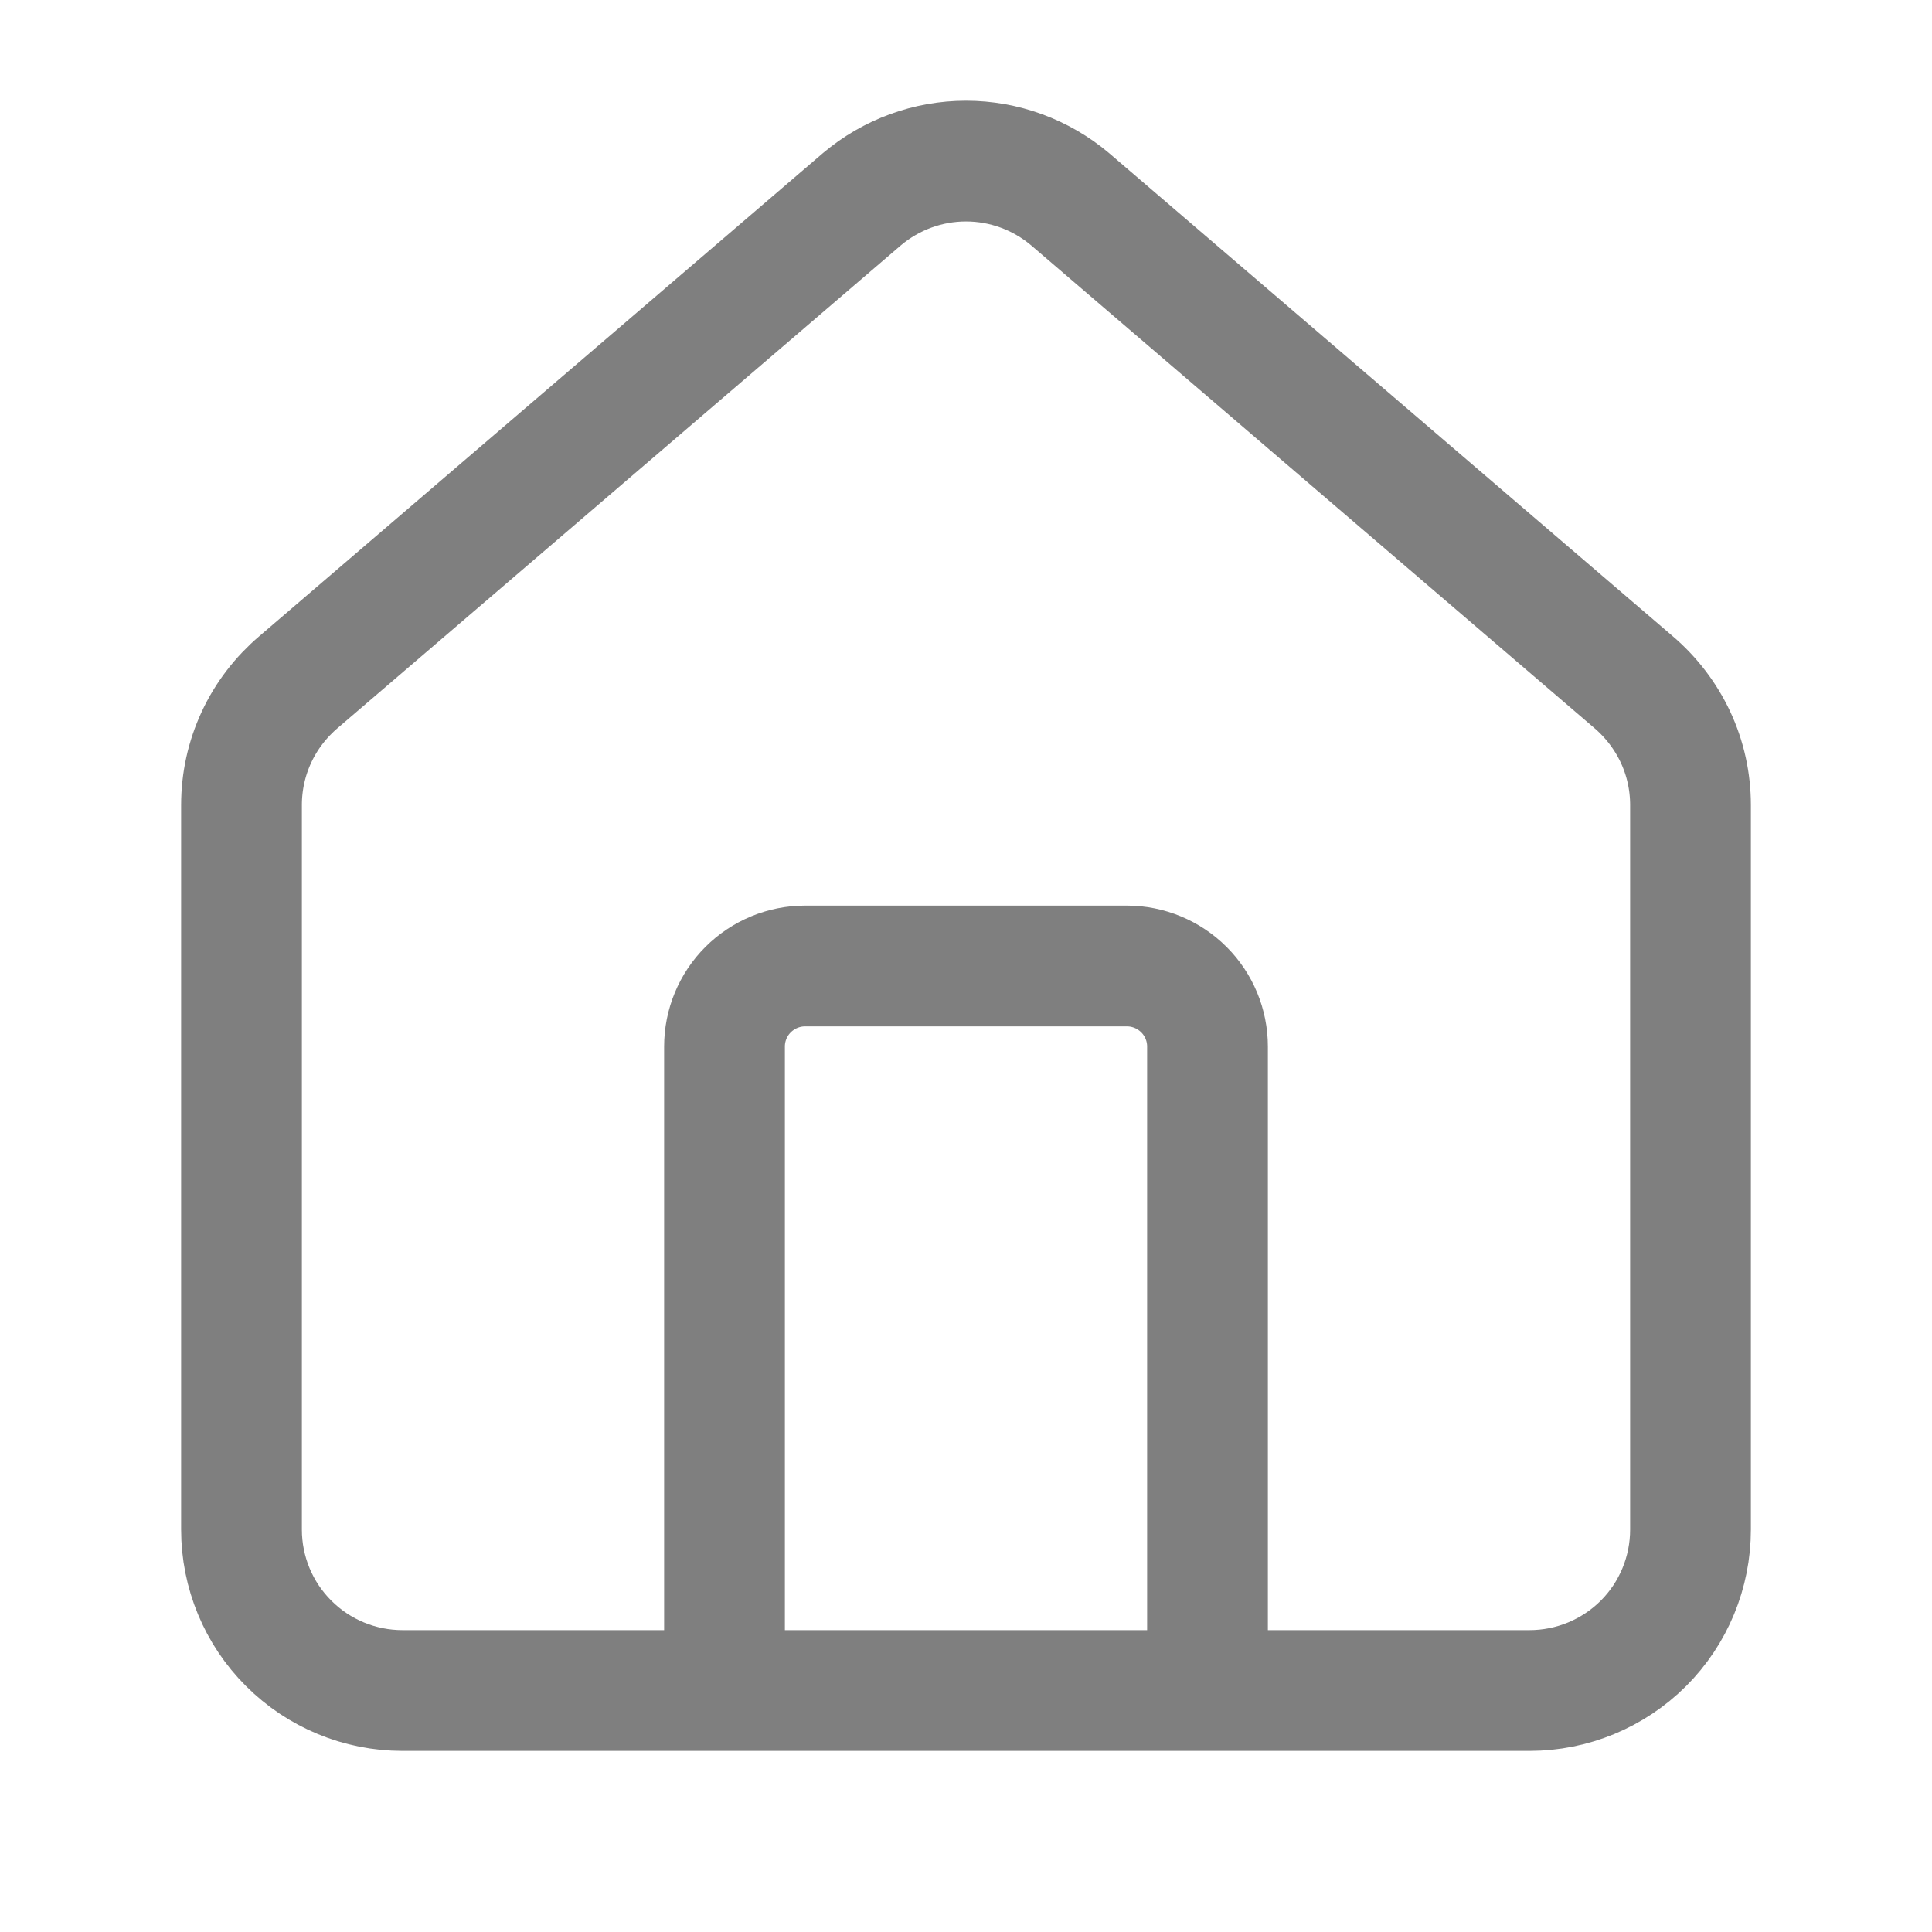 <svg width="16" height="16" viewBox="0 0 16 16" fill="none" xmlns="http://www.w3.org/2000/svg">
<g id="lucide/house">
<path id="Vector" d="M10 14V8.667C10 8.49 9.93 8.321 9.805 8.196C9.68 8.071 9.51 8 9.333 8H6.667C6.49 8 6.32 8.071 6.195 8.196C6.07 8.321 6 8.49 6 8.667V14M2 6.667C2 6.473 2.042 6.281 2.124 6.105C2.205 5.93 2.325 5.774 2.473 5.648L7.139 1.649C7.38 1.446 7.685 1.334 8 1.334C8.315 1.334 8.62 1.446 8.861 1.649L13.527 5.648C13.675 5.774 13.794 5.93 13.876 6.105C13.958 6.281 14 6.473 14 6.667V12.667C14 13.021 13.86 13.36 13.61 13.61C13.359 13.86 13.02 14 12.667 14H3.333C2.98 14 2.641 13.86 2.391 13.61C2.14 13.36 2 13.021 2 12.667V6.667Z" stroke="#7F7F7F" stroke-linecap="round" stroke-linejoin="round"/>
</g>
</svg>
